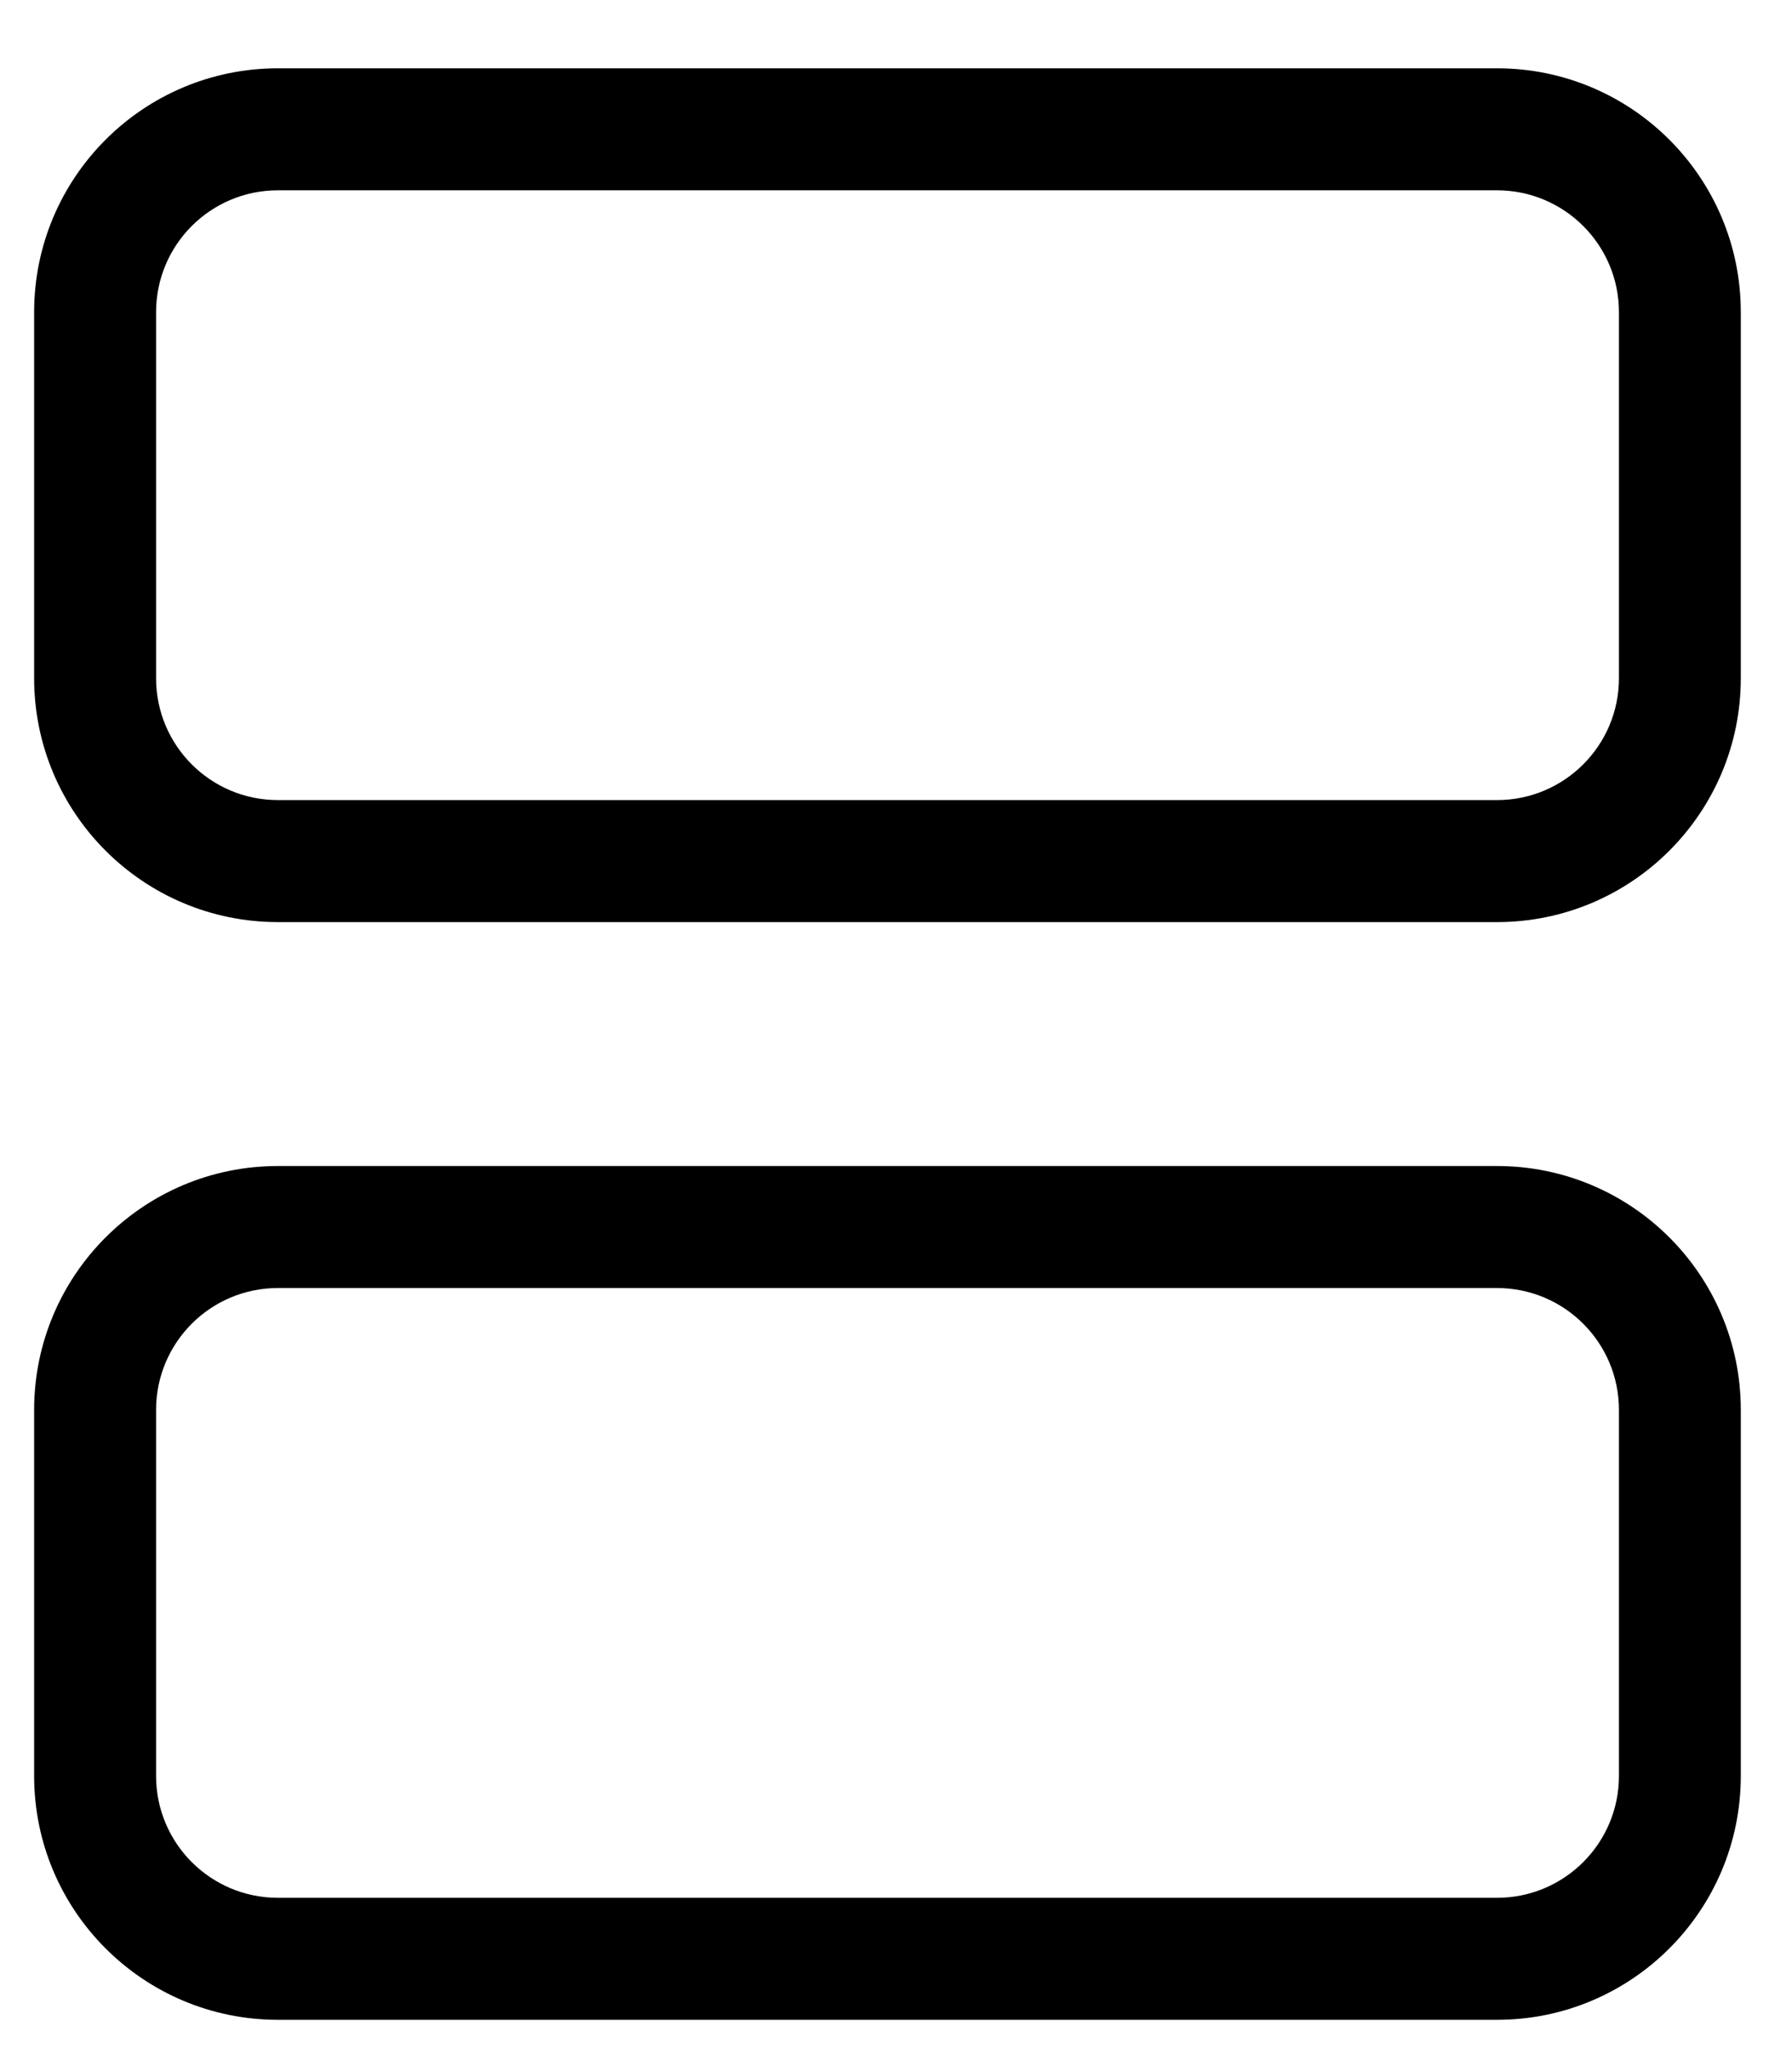 <svg width="21" height="24" viewBox="0 0 21 24" fill="black" xmlns="http://www.w3.org/2000/svg">
<path fill-rule="evenodd" clip-rule="evenodd" d="M17.543 0.8H3.257C1.679 0.8 0.4 2.079 0.4 3.657V7.943C0.4 9.521 1.679 10.8 3.257 10.8H17.543C19.121 10.8 20.4 9.521 20.4 7.943V3.657C20.4 2.079 19.121 0.8 17.543 0.8ZM1.829 3.657C1.829 2.868 2.468 2.229 3.257 2.229H17.543C18.332 2.229 18.972 2.868 18.972 3.657V7.943C18.972 8.732 18.332 9.371 17.543 9.371H3.257C2.468 9.371 1.829 8.732 1.829 7.943V3.657ZM3.257 13.657H17.543C19.121 13.657 20.4 14.936 20.4 16.514V20.8C20.4 22.378 19.121 23.657 17.543 23.657H3.257C1.679 23.657 0.4 22.378 0.4 20.8V16.514C0.4 14.936 1.679 13.657 3.257 13.657ZM1.829 16.514C1.829 15.725 2.468 15.086 3.257 15.086H17.543C18.332 15.086 18.972 15.725 18.972 16.514V20.8C18.972 21.589 18.332 22.228 17.543 22.228H3.257C2.468 22.228 1.829 21.589 1.829 20.8V16.514Z" fill="black"/>
</svg>
